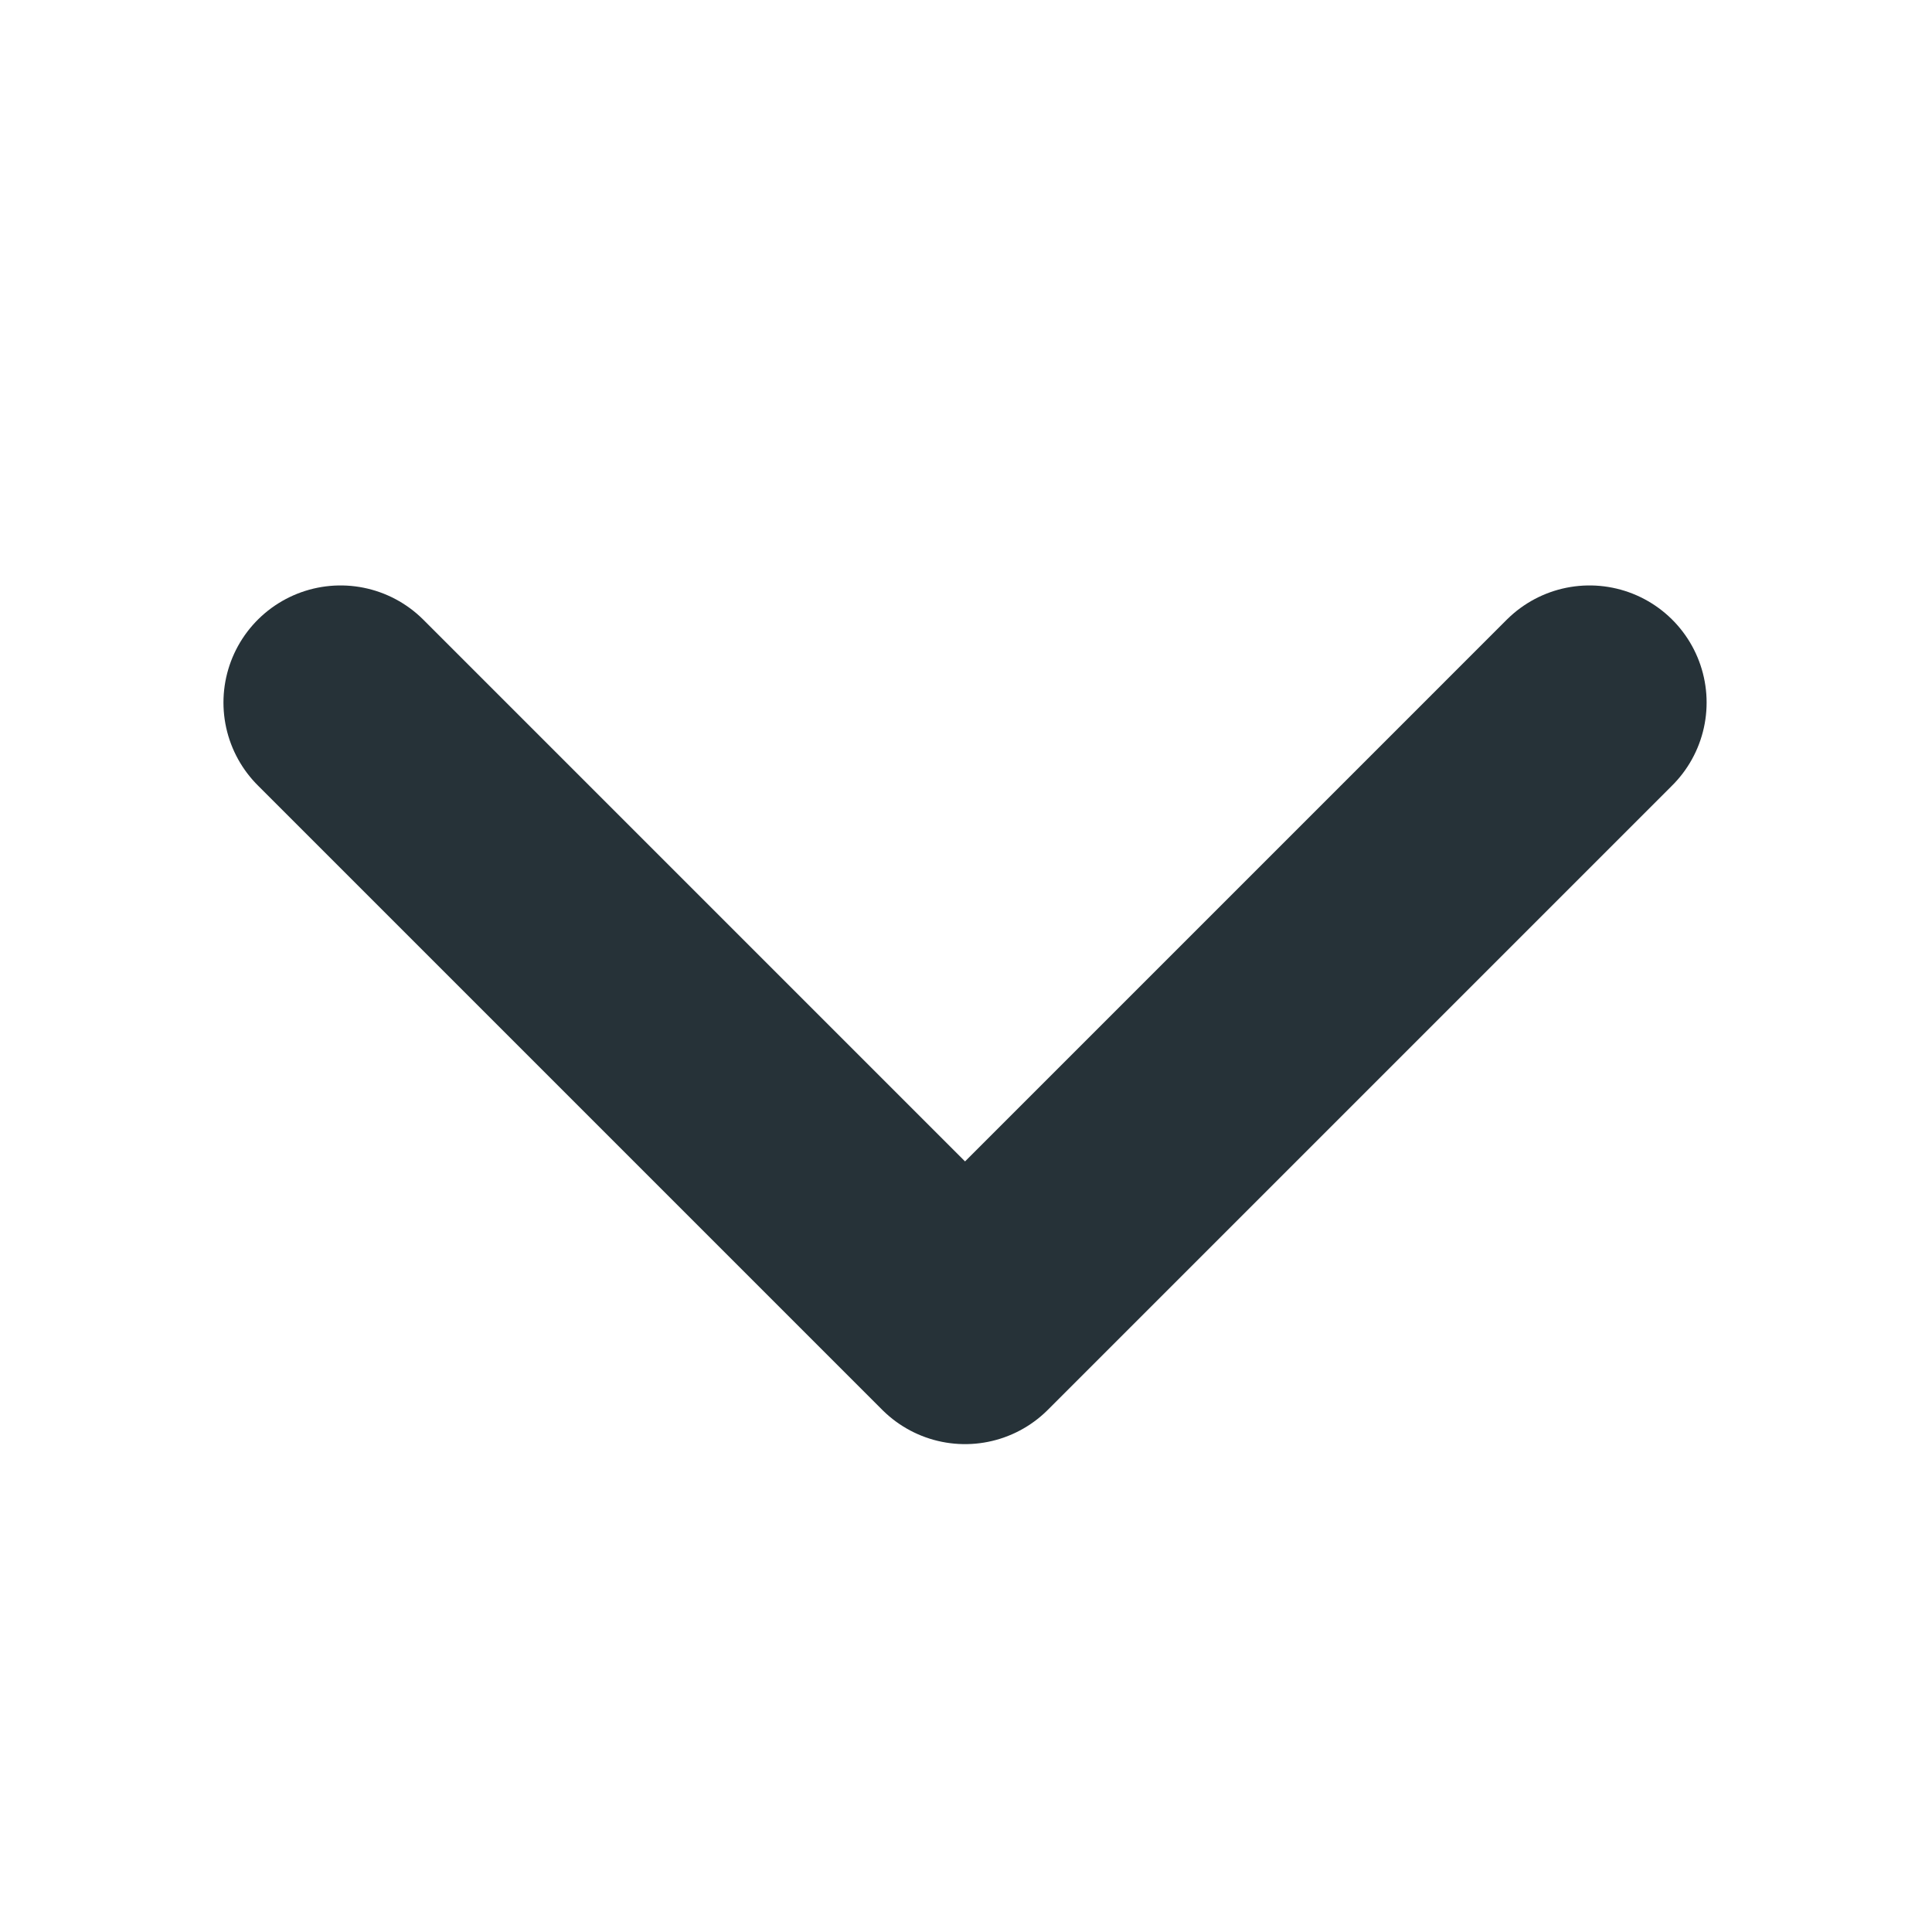 <svg width="22" height="22" viewBox="0 0 22 22" fill="none" xmlns="http://www.w3.org/2000/svg">
<path d="M3.878 8L10.989 15.111L18.1 8" stroke="#263238" stroke-width="2.667" stroke-linecap="round" stroke-linejoin="round"/>
</svg>
